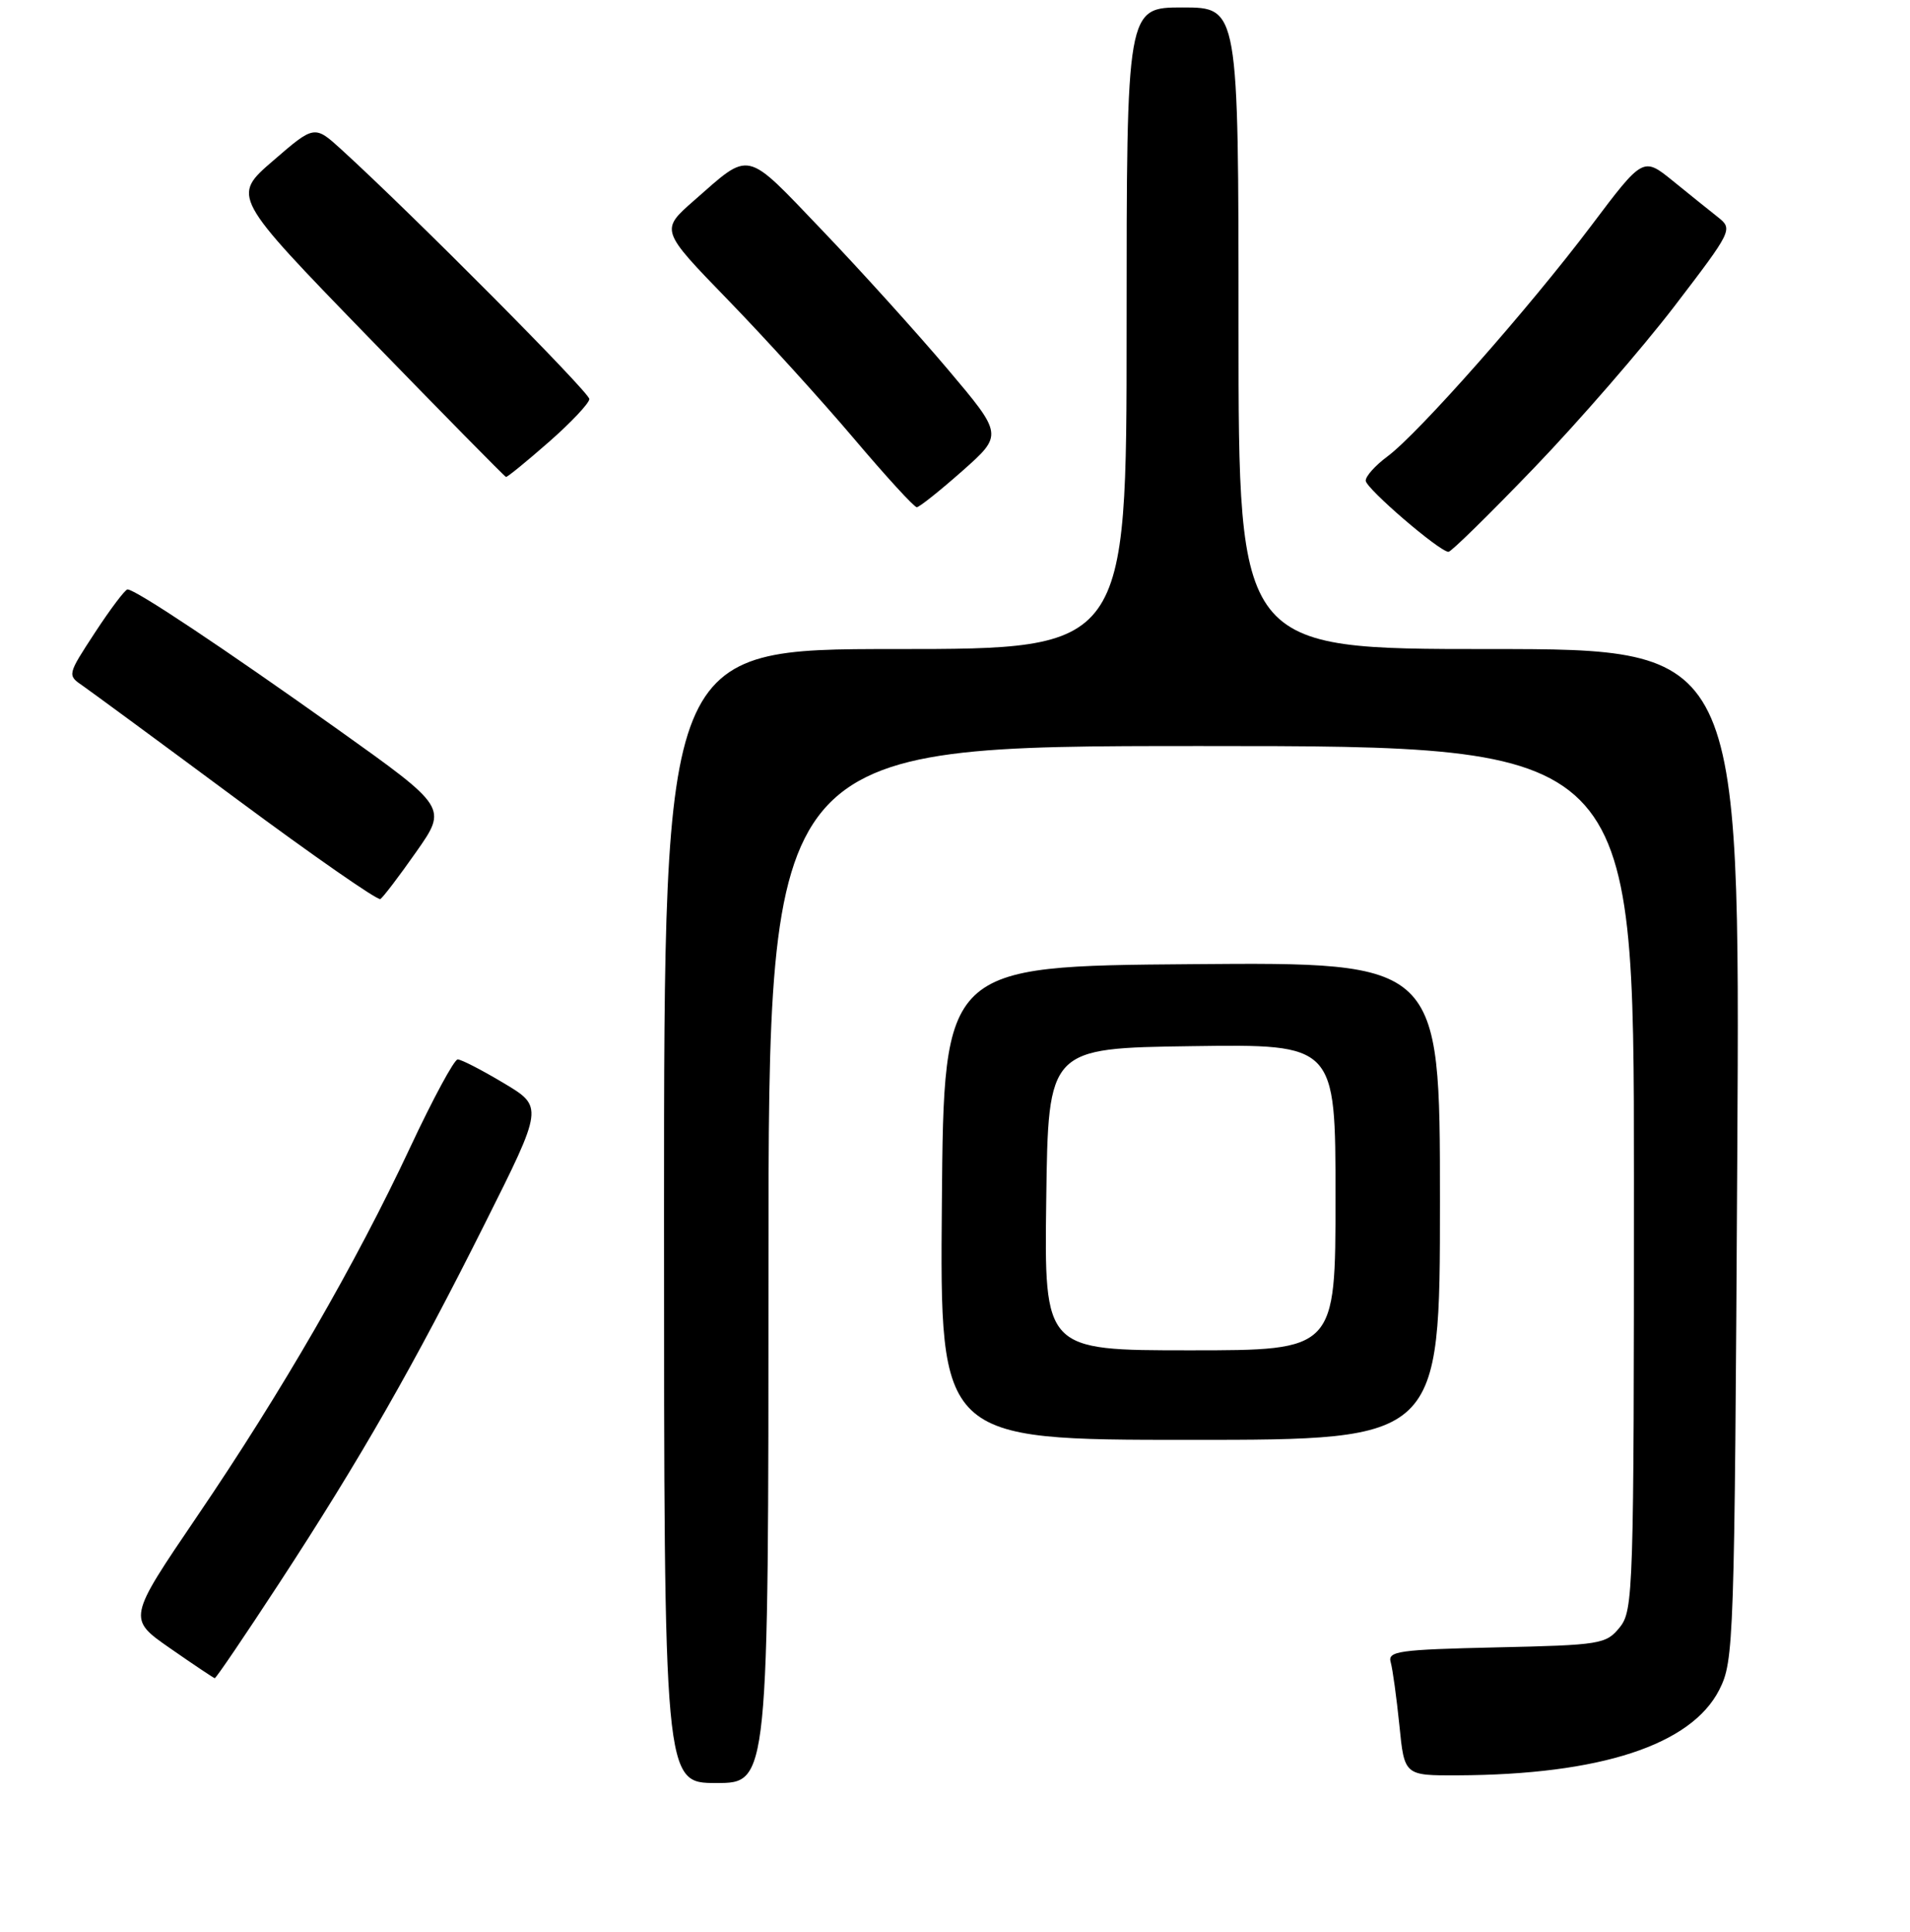 <?xml version="1.0" encoding="UTF-8" standalone="no"?>
<!DOCTYPE svg PUBLIC "-//W3C//DTD SVG 1.1//EN" "http://www.w3.org/Graphics/SVG/1.1/DTD/svg11.dtd" >
<svg xmlns="http://www.w3.org/2000/svg" xmlns:xlink="http://www.w3.org/1999/xlink" version="1.1" viewBox="0 0 256 259">
 <g >
 <path fill="currentColor"
d=" M 103.00 169.50 C 103.00 100.00 103.00 100.00 161.00 100.00 C 219.00 100.00 219.00 100.00 219.00 157.89 C 219.00 213.37 218.92 215.88 217.09 218.14 C 215.27 220.39 214.53 220.51 200.55 220.82 C 187.42 221.12 185.96 221.32 186.40 222.82 C 186.66 223.75 187.18 227.54 187.56 231.25 C 188.23 238.00 188.23 238.00 195.37 237.97 C 214.51 237.89 226.68 233.90 230.44 226.50 C 232.40 222.62 232.48 220.44 232.85 154.75 C 233.23 87.00 233.23 87.00 199.61 87.00 C 166.00 87.00 166.00 87.00 166.00 44.00 C 166.00 1.00 166.00 1.00 158.50 1.00 C 151.00 1.00 151.00 1.00 151.00 44.00 C 151.00 87.00 151.00 87.00 120.00 87.00 C 89.00 87.00 89.00 87.00 89.00 163.00 C 89.00 239.00 89.00 239.00 96.00 239.00 C 103.00 239.00 103.00 239.00 103.00 169.50 Z  M 37.40 212.25 C 48.33 195.52 55.46 183.05 65.00 163.99 C 72.83 148.36 72.83 148.36 67.51 145.18 C 64.58 143.43 61.81 142.00 61.34 142.01 C 60.88 142.01 58.02 147.30 55.00 153.75 C 47.66 169.43 37.78 186.54 26.43 203.24 C 17.10 216.98 17.10 216.98 22.80 220.94 C 25.93 223.12 28.63 224.92 28.78 224.95 C 28.94 224.98 32.82 219.26 37.40 212.25 Z  M 193.00 160.99 C 193.00 128.97 193.00 128.97 159.75 129.24 C 126.50 129.50 126.50 129.50 126.24 161.25 C 125.97 193.00 125.97 193.00 159.49 193.00 C 193.00 193.00 193.00 193.00 193.00 160.99 Z  M 55.80 114.17 C 59.96 108.24 59.96 108.24 45.23 97.74 C 29.96 86.87 18.13 78.99 17.09 79.01 C 16.77 79.02 14.81 81.61 12.75 84.76 C 9.01 90.48 9.00 90.50 11.11 91.94 C 12.26 92.74 21.56 99.58 31.77 107.15 C 41.98 114.72 50.62 120.73 50.98 120.51 C 51.34 120.29 53.51 117.44 55.80 114.17 Z  M 205.64 62.69 C 211.61 56.48 220.06 46.74 224.41 41.07 C 232.18 30.91 232.28 30.72 230.27 29.12 C 229.14 28.23 226.42 26.04 224.23 24.26 C 220.23 21.02 220.23 21.02 213.27 30.26 C 204.96 41.29 190.08 58.14 185.95 61.19 C 184.33 62.39 183.02 63.85 183.05 64.44 C 183.10 65.49 192.91 73.93 194.14 73.97 C 194.49 73.99 199.66 68.91 205.64 62.69 Z  M 128.98 63.13 C 134.45 58.28 134.45 58.28 126.98 49.44 C 122.86 44.57 115.29 36.19 110.15 30.82 C 99.74 19.94 100.69 20.16 93.00 26.90 C 88.50 30.85 88.50 30.85 97.55 40.18 C 102.52 45.30 110.11 53.66 114.42 58.75 C 118.73 63.84 122.53 68.00 122.88 67.99 C 123.22 67.98 125.96 65.80 128.98 63.13 Z  M 73.56 59.25 C 76.54 56.64 78.98 54.04 78.99 53.49 C 79.00 52.59 55.44 28.88 45.83 20.11 C 42.15 16.75 42.15 16.75 36.61 21.54 C 31.07 26.32 31.07 26.32 49.28 45.09 C 59.30 55.41 67.64 63.89 67.82 63.93 C 68.00 63.97 70.58 61.86 73.56 59.25 Z  M 140.23 160.75 C 140.50 140.50 140.50 140.50 159.75 140.23 C 179.00 139.96 179.00 139.96 179.00 160.48 C 179.00 181.00 179.00 181.00 159.48 181.00 C 139.96 181.00 139.96 181.00 140.23 160.75 Z "/>
</g>
</svg>